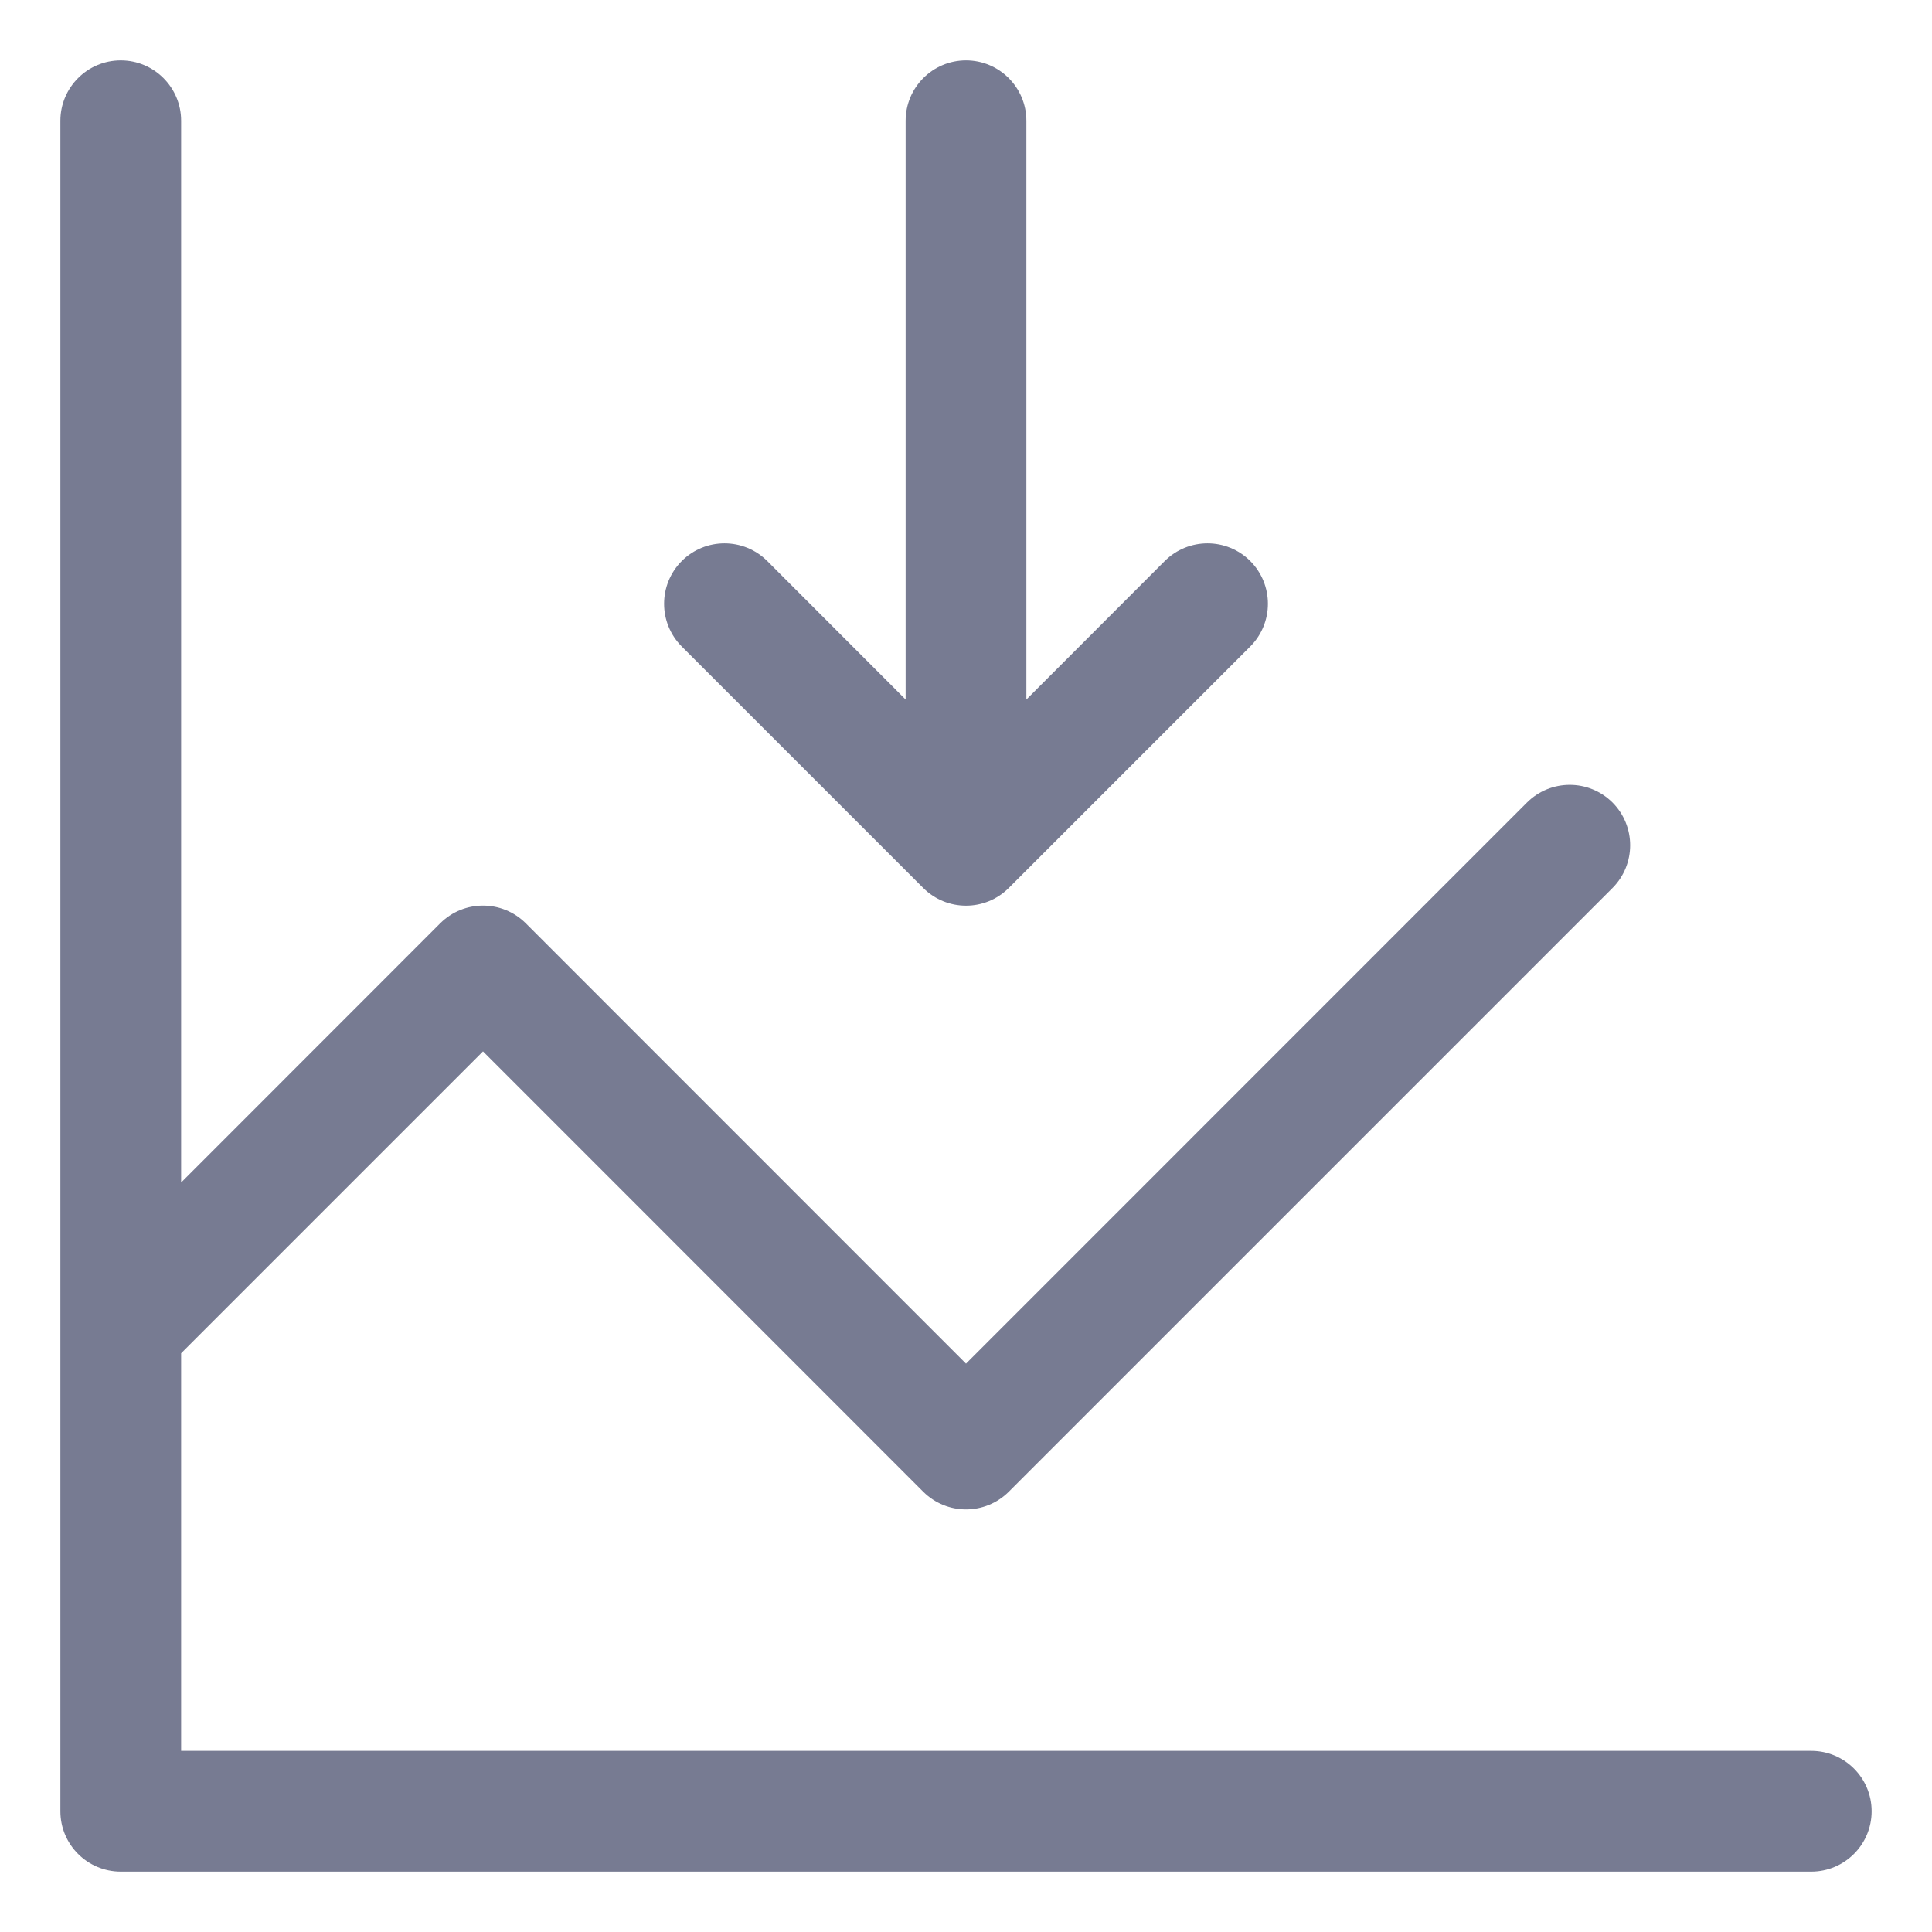 <svg width="16" height="16" viewBox="0 0 16 16" fill="none" xmlns="http://www.w3.org/2000/svg">
<path fill-rule="evenodd" clip-rule="evenodd" d="M1 0.5C1.276 0.5 1.5 0.724 1.5 1V9.793L3.646 7.646C3.842 7.451 4.158 7.451 4.354 7.646L8 11.293L12.646 6.646C12.842 6.451 13.158 6.451 13.354 6.646C13.549 6.842 13.549 7.158 13.354 7.354L8.354 12.354C8.158 12.549 7.842 12.549 7.646 12.354L4 8.707L1.5 11.207V14.5H15C15.276 14.5 15.5 14.724 15.5 15C15.5 15.276 15.276 15.5 15 15.5H1C0.724 15.5 0.5 15.276 0.5 15V11C0.5 11 0.5 11 0.5 11V1C0.5 0.724 0.724 0.5 1 0.5Z" fill="#777B92"/>
<path fill-rule="evenodd" clip-rule="evenodd" d="M8 0.5C8.276 0.5 8.5 0.724 8.5 1V5.793L9.646 4.646C9.842 4.451 10.158 4.451 10.354 4.646C10.549 4.842 10.549 5.158 10.354 5.354L8.354 7.354C8.158 7.549 7.842 7.549 7.646 7.354L5.646 5.354C5.451 5.158 5.451 4.842 5.646 4.646C5.842 4.451 6.158 4.451 6.354 4.646L7.5 5.793V1C7.5 0.724 7.724 0.5 8 0.5Z" fill="#777B92"/>
</svg>
